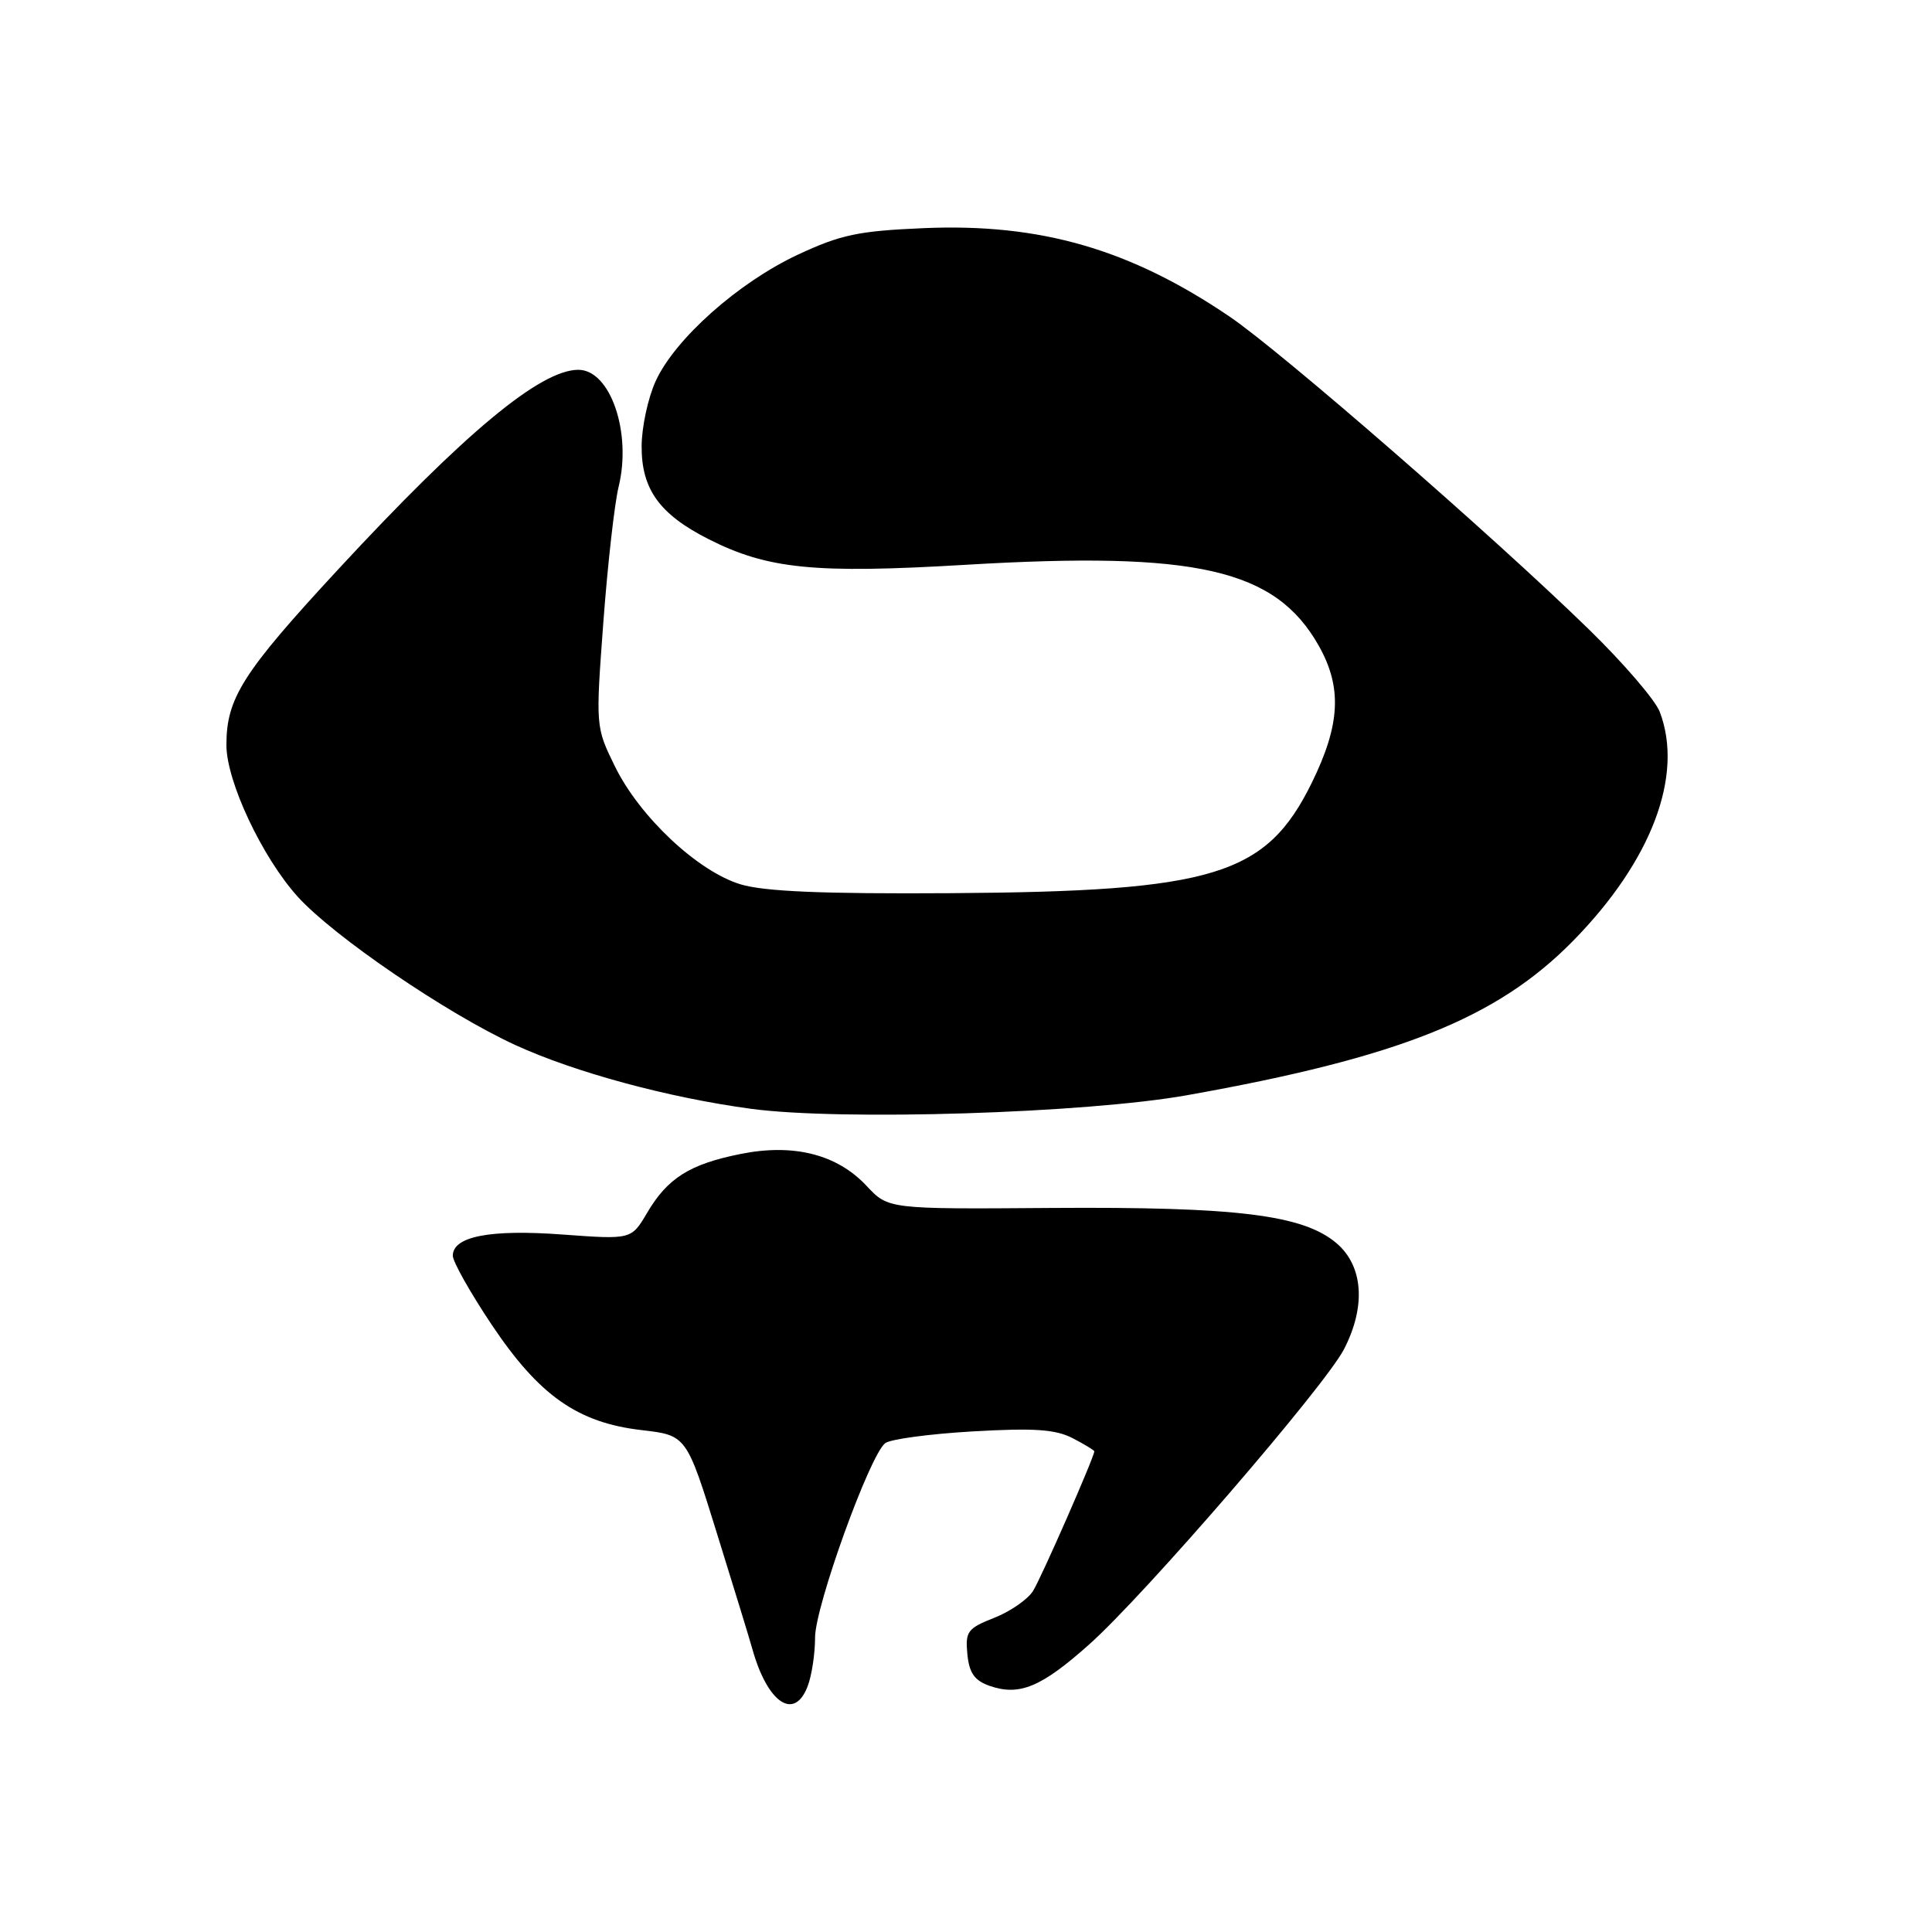 <?xml version="1.0" encoding="UTF-8" standalone="no"?>
<!DOCTYPE svg PUBLIC "-//W3C//DTD SVG 1.1//EN" "http://www.w3.org/Graphics/SVG/1.1/DTD/svg11.dtd" >
<svg xmlns="http://www.w3.org/2000/svg" xmlns:xlink="http://www.w3.org/1999/xlink" version="1.1" viewBox="0 0 256 256">
 <g >
 <path fill="currentColor"
d=" M 107.02 223.43 C 107.56 222.02 108.00 219.12 108.00 216.98 C 108.00 212.88 115.22 192.85 117.29 191.23 C 117.96 190.70 123.17 190.00 128.87 189.67 C 137.00 189.20 139.85 189.39 142.12 190.56 C 143.70 191.38 145.00 192.17 145.00 192.31 C 145.00 193.05 137.98 209.06 136.89 210.80 C 136.19 211.93 133.87 213.53 131.74 214.37 C 128.21 215.76 127.89 216.18 128.18 219.18 C 128.42 221.68 129.13 222.68 131.11 223.38 C 135.08 224.76 137.96 223.57 144.33 217.89 C 151.69 211.33 175.52 183.72 178.08 178.79 C 181.03 173.09 180.64 167.72 177.06 164.70 C 172.61 160.96 163.84 159.89 139.25 160.06 C 117.71 160.22 117.71 160.22 114.83 157.14 C 110.92 152.95 105.15 151.49 98.11 152.91 C 91.39 154.26 88.46 156.10 85.75 160.70 C 83.66 164.25 83.66 164.25 74.52 163.58 C 64.93 162.87 60.00 163.83 60.00 166.39 C 60.00 167.18 62.32 171.30 65.15 175.53 C 71.44 184.93 76.54 188.52 85.04 189.50 C 90.97 190.19 90.97 190.19 95.05 203.35 C 97.30 210.58 99.39 217.40 99.69 218.50 C 101.70 225.68 105.26 228.07 107.02 223.43 Z  M 157.30 145.12 C 185.41 140.11 198.39 134.92 208.45 124.66 C 218.85 114.06 223.13 102.74 219.93 94.33 C 219.35 92.78 215.11 87.85 210.51 83.37 C 197.93 71.10 169.84 46.65 162.94 41.96 C 149.77 33.02 137.87 29.57 122.41 30.23 C 113.75 30.60 111.39 31.09 105.69 33.76 C 97.83 37.44 89.43 44.91 86.88 50.50 C 85.87 52.70 85.03 56.58 85.02 59.12 C 84.99 64.82 87.39 68.15 93.89 71.44 C 101.72 75.41 107.95 76.03 127.92 74.84 C 158.56 73.02 168.98 75.40 174.73 85.54 C 177.86 91.08 177.61 96.01 173.81 103.74 C 167.76 116.02 160.88 118.12 126.00 118.35 C 109.02 118.46 101.29 118.13 98.13 117.18 C 92.45 115.46 84.74 108.22 81.47 101.53 C 78.92 96.32 78.92 96.27 79.95 82.40 C 80.52 74.76 81.43 66.70 81.97 64.50 C 83.73 57.30 80.87 49.00 76.63 49.00 C 71.59 49.01 61.55 57.36 44.76 75.50 C 32.15 89.13 30.00 92.51 30.00 98.72 C 30.00 103.53 34.73 113.59 39.45 118.82 C 44.22 124.09 59.21 134.31 68.30 138.48 C 76.17 142.09 88.57 145.45 99.50 146.92 C 111.39 148.53 143.84 147.52 157.30 145.12 Z "/>
</g>
</svg>